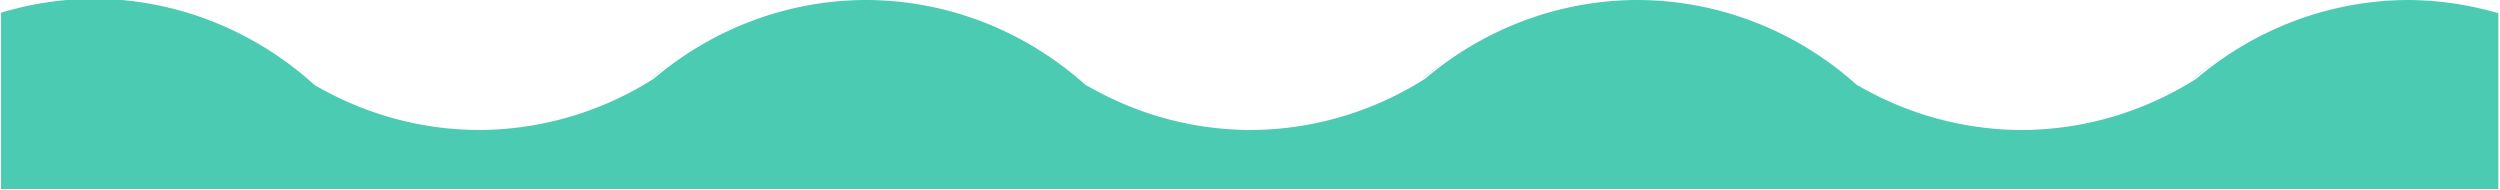 <?xml version="1.0" encoding="UTF-8" standalone="no"?>
<!-- Created with Inkscape (http://www.inkscape.org/) -->

<svg
   xmlns:dc="http://purl.org/dc/elements/1.1/"
   xmlns:cc="http://creativecommons.org/ns#"
   xmlns:rdf="http://www.w3.org/1999/02/22-rdf-syntax-ns#"
   xmlns:svg="http://www.w3.org/2000/svg"
   xmlns="http://www.w3.org/2000/svg"
   xmlns:sodipodi="http://sodipodi.sourceforge.net/DTD/sodipodi-0.dtd"
   xmlns:inkscape="http://www.inkscape.org/namespaces/inkscape"
   width="182.749mm"
   height="13.92mm"
   viewBox="0 0 182.749 13.92"
   version="1.1"
   id="svg1736"
   inkscape:version="0.92.3 (2405546, 2018-03-11)"
   sodipodi:docname="wave-bottom.svg">
  <defs
     id="defs1730" />
  <sodipodi:namedview
     id="base"
     pagecolor="#ffffff"
     bordercolor="#666666"
     borderopacity="1.0"
     inkscape:pageopacity="0.0"
     inkscape:pageshadow="2"
     inkscape:zoom="0.35"
     inkscape:cx="136.78101"
     inkscape:cy="-125.12228"
     inkscape:document-units="mm"
     inkscape:current-layer="layer1"
     showgrid="false"
     inkscape:window-width="1366"
     inkscape:window-height="720"
     inkscape:window-x="0"
     inkscape:window-y="24"
     inkscape:window-maximized="1" />
  <g
     inkscape:label="Layer 1"
     inkscape:groupmode="layer"
     id="layer1"
     transform="translate(70.208,-101.808)">
    <g
       transform="matrix(0.415,0,0,0.415,-0.189,17.1)"
       id="layer1-6"
       inkscape:label="Layer 1"
       style="fill:#4bcbb2;fill-opacity:1">
      <path
         inkscape:export-ydpi="300"
         inkscape:export-xdpi="300"
         id="path1452"
         d="m -152.183,203.895 a 59.251,61.437 0 0 0 -16.354,2.459 v 31.048 H 271.347 V 206.453 a 59.251,61.437 0 0 0 -15.761,-2.334 59.251,61.437 0 0 0 -37.445,13.87 59.251,61.437 0 0 1 -30.8,9.023 59.251,61.437 0 0 1 -28.984,-7.954 59.251,61.437 0 0 1 0.315,0.313 59.251,61.437 0 0 0 -38.928,-15.253 59.251,61.437 0 0 0 -37.444,13.87 59.251,61.437 0 0 1 -30.8,9.023 59.251,61.437 0 0 1 -28.985,-7.954 59.251,61.437 0 0 1 0.567,0.564 59.251,61.437 0 0 0 -39.211,-15.504 59.251,61.437 0 0 0 -37.444,13.87 59.251,61.437 0 0 1 -30.8,9.023 59.251,61.437 0 0 1 -28.984,-7.953 59.251,61.437 0 0 0 -38.828,-15.165 z m 238.792,10.418 a 59.251,61.437 0 0 0 -4.727,3.567 59.251,61.437 0 0 0 0.204,-0.115 59.251,61.437 0 0 1 4.524,-3.452 z m -135.842,5.3e-4 a 59.251,61.437 0 0 0 -4.726,3.566 59.251,61.437 0 0 0 0.203,-0.115 59.251,61.437 0 0 1 4.523,-3.451 z m 271.699,0 a 59.251,61.437 0 0 0 -4.726,3.566 59.251,61.437 0 0 0 0.204,-0.115 59.251,61.437 0 0 1 4.523,-3.451 z"
         style="opacity:1;fill:#4bcbb2;fill-opacity:1;stroke:none;stroke-width:0.265;stroke-linecap:round;stroke-linejoin:round;stroke-miterlimit:4;stroke-dasharray:none;paint-order:markers stroke fill"
         inkscape:connector-curvature="0" />
    </g>
  </g>
</svg>
